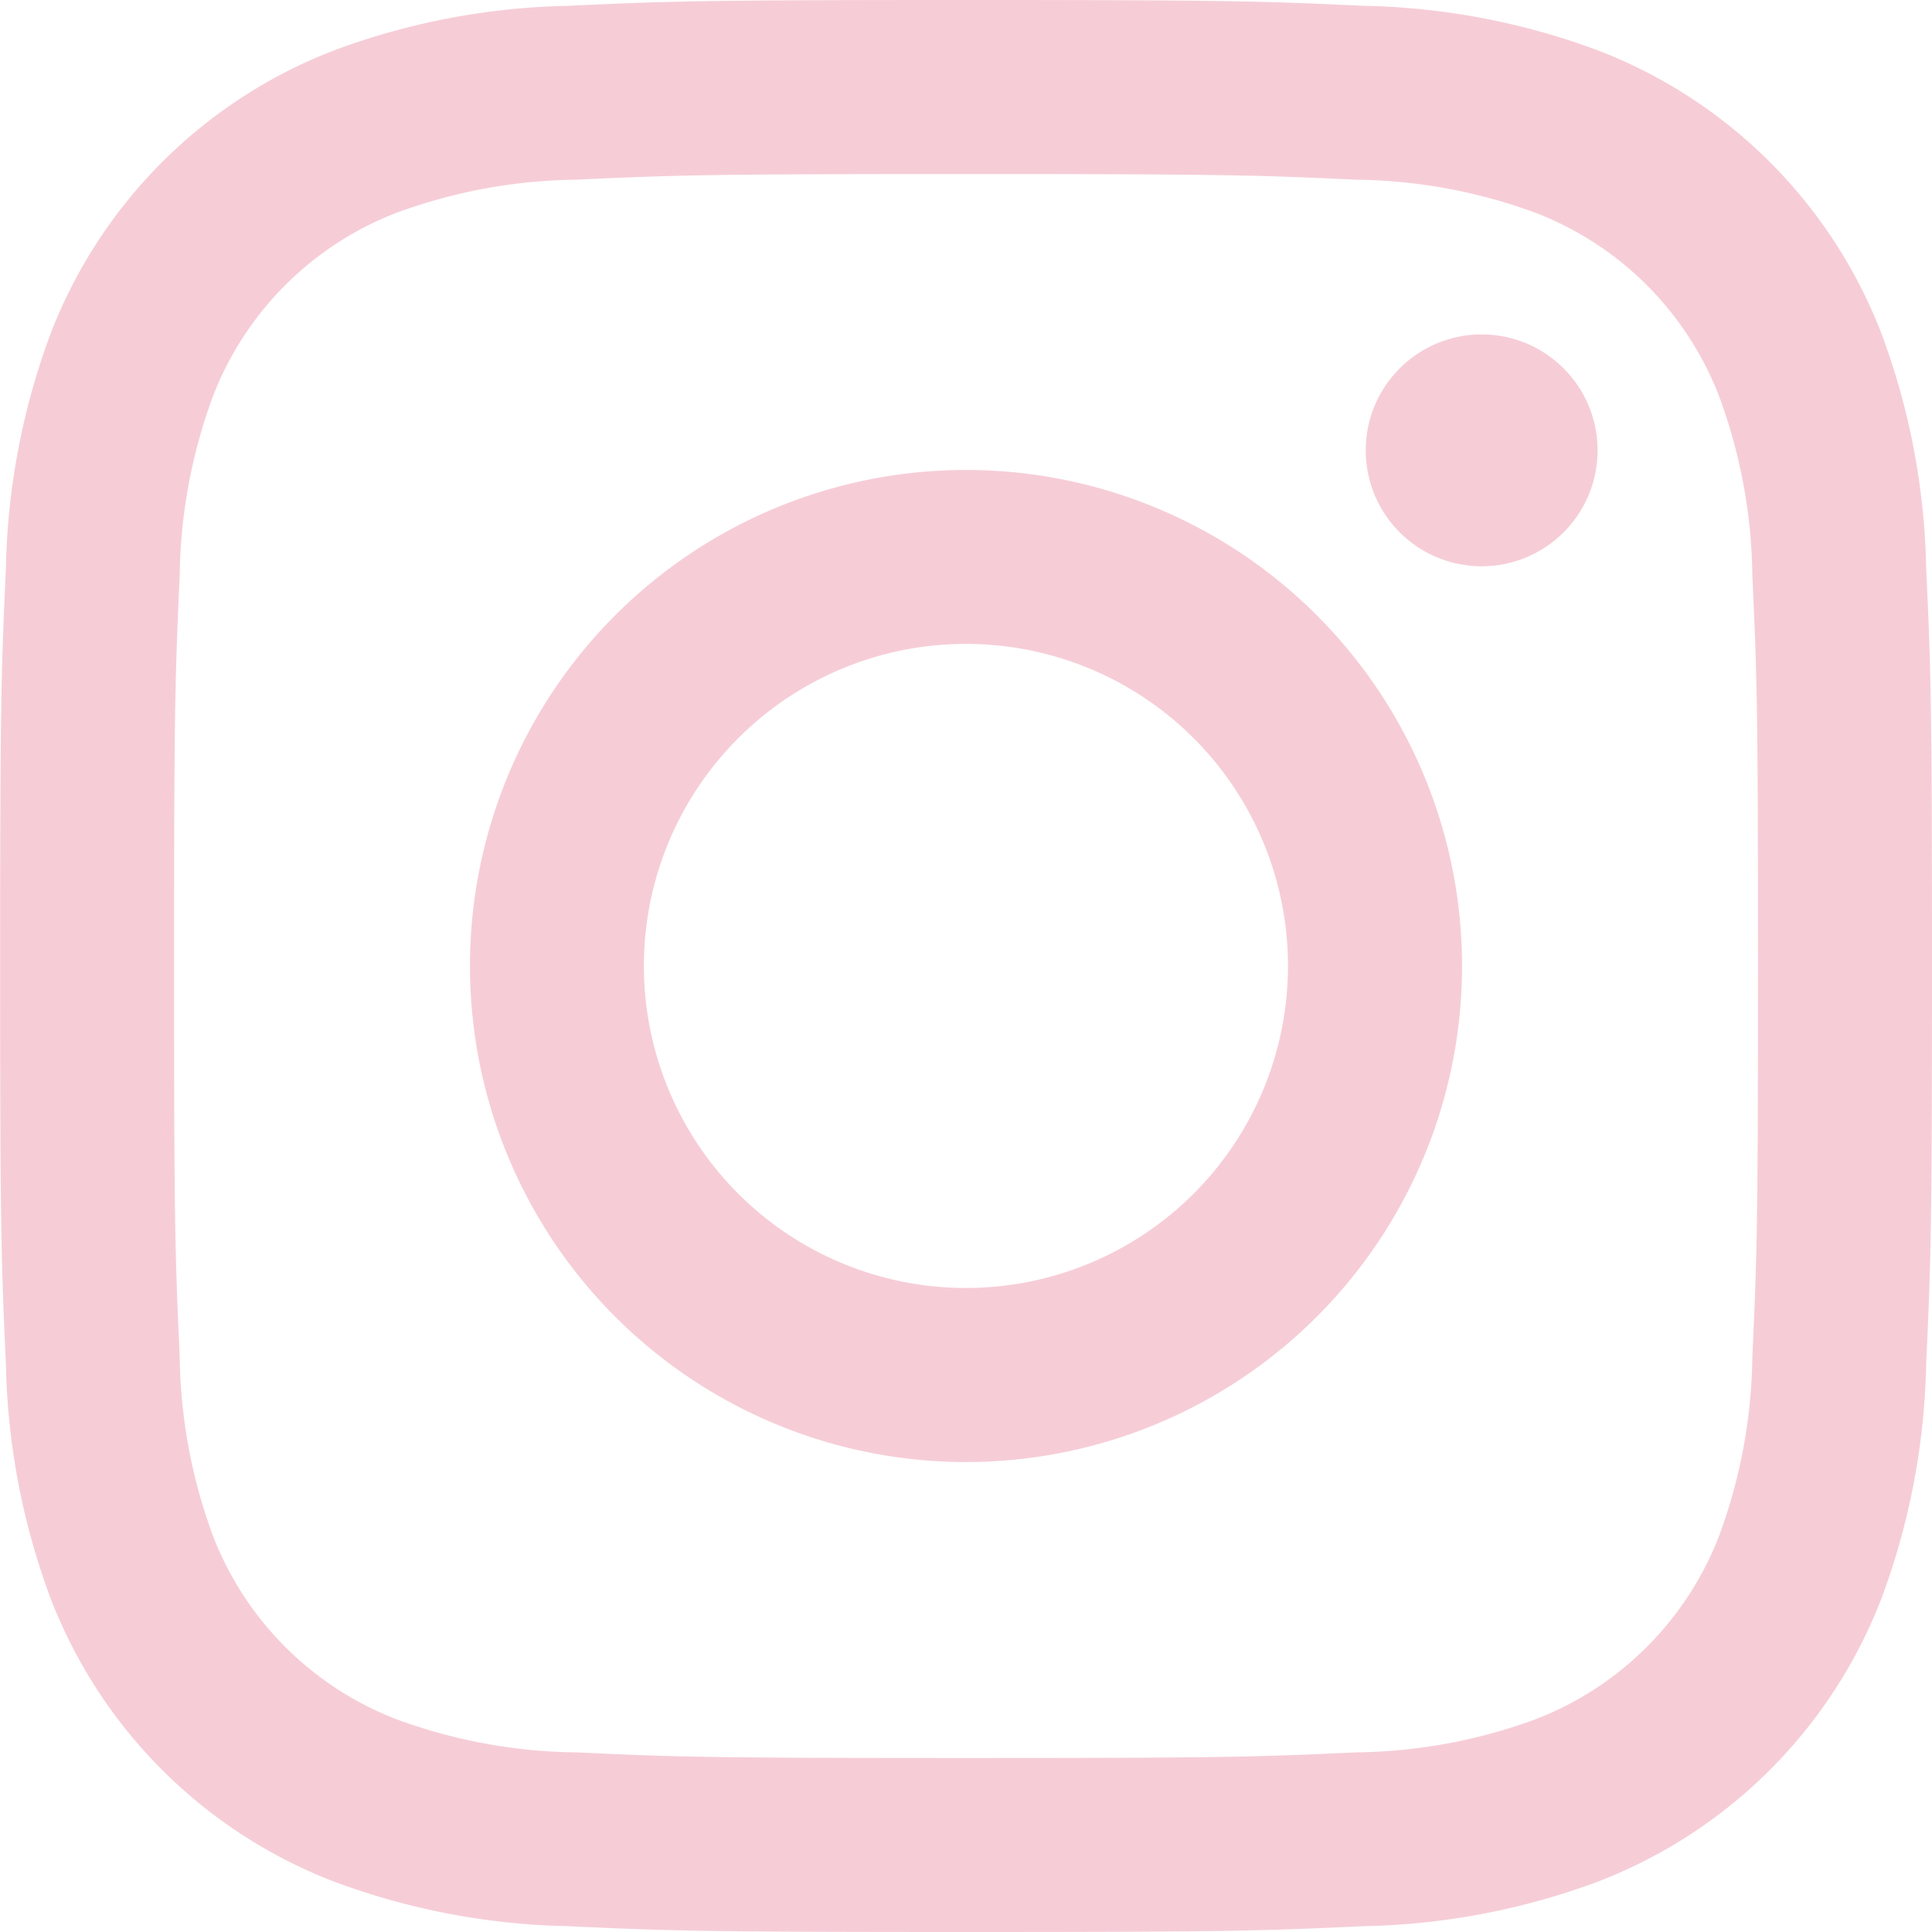 <svg id="instagram-icon-light" xmlns="http://www.w3.org/2000/svg" width="30.146" height="30.146" viewBox="0 0 30.146 30.146">
  <path id="Path_592" data-name="Path 592" d="M1813.945,979.332c4.024,0,4.5.015,6.091.088a8.361,8.361,0,0,1,2.8.518,4.993,4.993,0,0,1,2.86,2.861,8.319,8.319,0,0,1,.519,2.8c.073,1.59.088,2.066.088,6.09s-.015,4.5-.088,6.091a8.312,8.312,0,0,1-.519,2.8,4.993,4.993,0,0,1-2.86,2.861,8.361,8.361,0,0,1-2.8.518c-1.59.073-2.066.088-6.091.088s-4.5-.015-6.09-.088a8.363,8.363,0,0,1-2.8-.518,4.992,4.992,0,0,1-2.86-2.861,8.341,8.341,0,0,1-.519-2.8c-.072-1.59-.088-2.066-.088-6.091s.016-4.5.088-6.09a8.347,8.347,0,0,1,.519-2.8,4.992,4.992,0,0,1,2.86-2.861,8.363,8.363,0,0,1,2.8-.518c1.589-.073,2.066-.088,6.09-.088m0-2.716c-4.094,0-4.607.017-6.215.091a11.04,11.04,0,0,0-3.658.7,7.7,7.7,0,0,0-4.408,4.408,11.073,11.073,0,0,0-.7,3.66c-.073,1.607-.09,2.121-.09,6.214s.017,4.607.09,6.214a11.072,11.072,0,0,0,.7,3.66,7.7,7.7,0,0,0,4.408,4.408,11.037,11.037,0,0,0,3.658.7c1.608.074,2.121.091,6.215.091s4.606-.017,6.214-.091a11.034,11.034,0,0,0,3.659-.7,7.7,7.7,0,0,0,4.409-4.408,11.051,11.051,0,0,0,.7-3.66c.074-1.607.091-2.121.091-6.214s-.017-4.607-.091-6.214a11.051,11.051,0,0,0-.7-3.66,7.7,7.7,0,0,0-4.409-4.408,11.037,11.037,0,0,0-3.659-.7c-1.608-.074-2.121-.091-6.214-.091Z" transform="translate(-1798.872 -976.616)" fill="#f6cdd7"/>
  <path id="Path_593" data-name="Path 593" d="M1813.375,983.379a7.74,7.74,0,1,0,7.74,7.74A7.74,7.74,0,0,0,1813.375,983.379Zm0,12.764a5.025,5.025,0,1,1,5.024-5.025A5.025,5.025,0,0,1,1813.375,996.143Z" transform="translate(-1798.302 -976.046)" fill="#f6cdd7"/>
  <circle id="Ellipse_14" data-name="Ellipse 14" cx="1.809" cy="1.809" r="1.809" transform="translate(21.31 5.218)" fill="#f6cdd7"/>
</svg>
